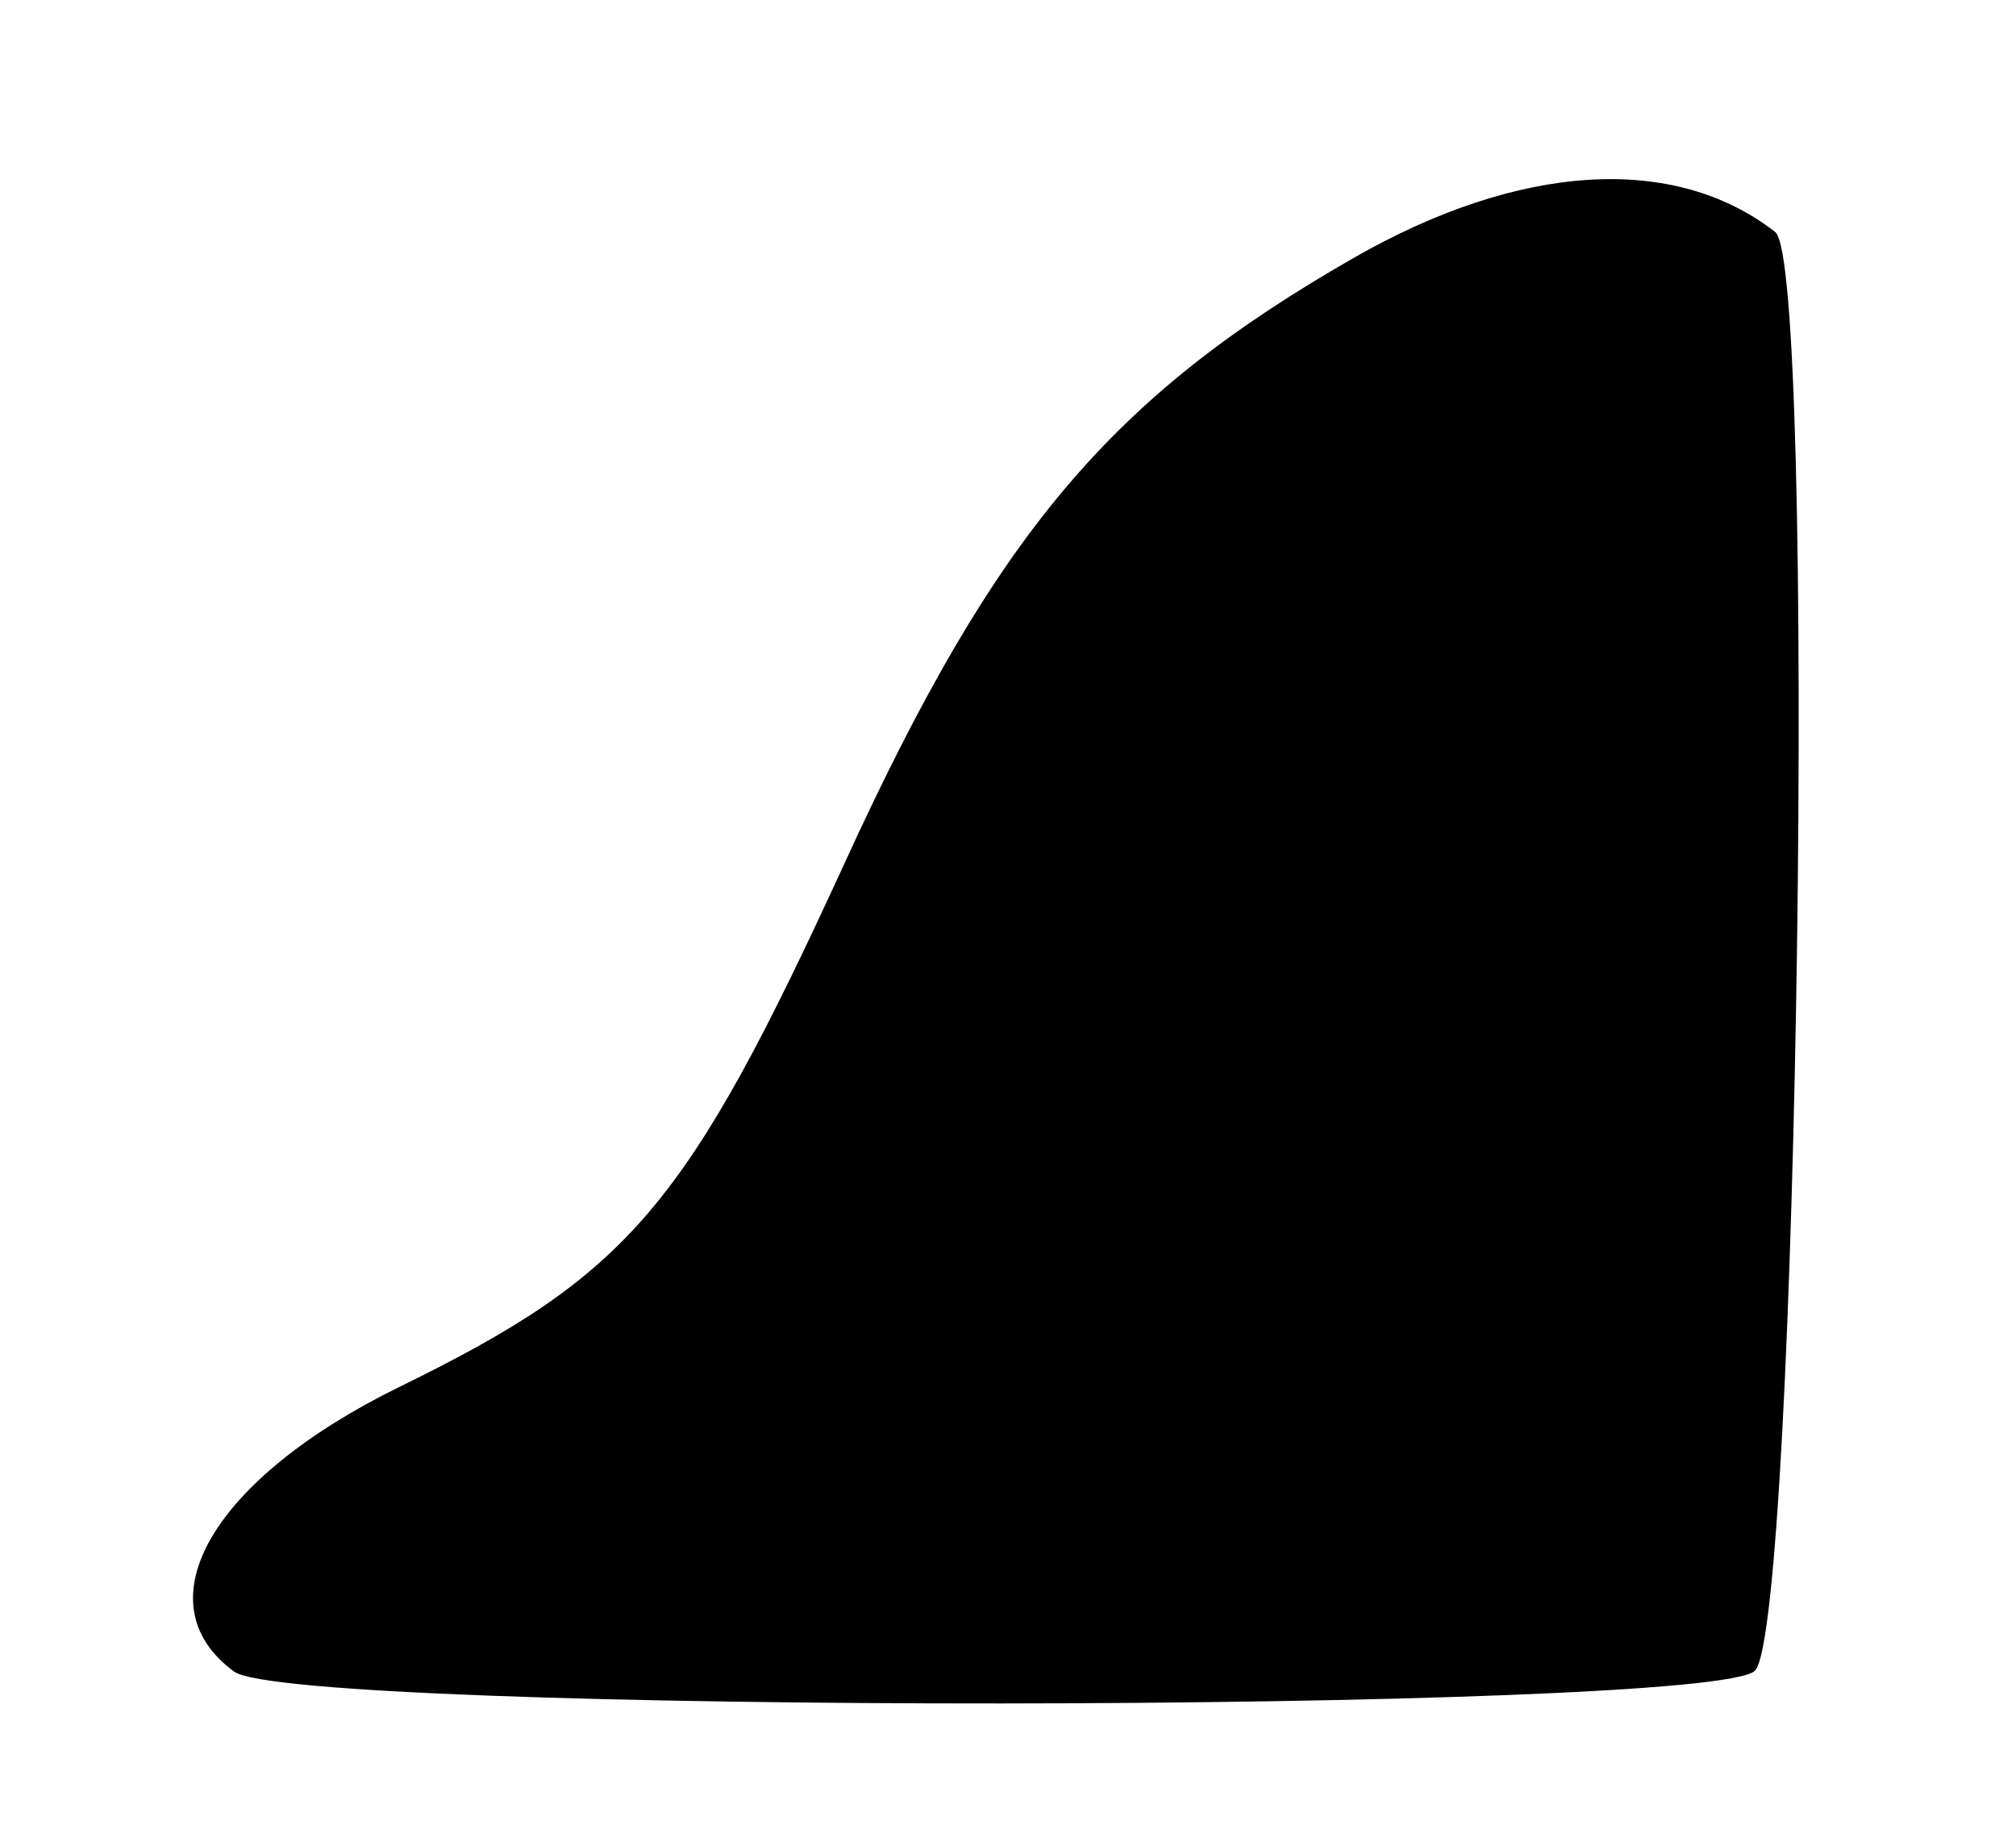 <?xml version="1.0" encoding="UTF-8" standalone="no"?>
<!-- Created with Inkscape (http://www.inkscape.org/) -->

<svg
   version="1.1"
   id="svg2"
   width="82.667"
   height="74.667"
   viewBox="0 0 82.667 74.667"
   xmlns="http://www.w3.org/2000/svg"
   xmlns:svg="http://www.w3.org/2000/svg">
  <defs
     id="defs6" />
  <g
     id="g8">
    <path
       style="fill:#000000;stroke-width:1.333"
       d="M 9.603,68.541 C 5.743,65.719 8.706,60.62 16.391,56.86 25.833,52.24 28.171,49.485 34.659,35.333 40.831,21.872 45.524,16.297 55.497,10.581 62.308,6.676 68.65,6.285 72.794,9.513 c 1.721,1.341 0.94,57.106 -0.827,58.984 -1.665,1.77 -59.946,1.811 -62.364,0.043 z"
       id="path179" />
  </g>
</svg>
